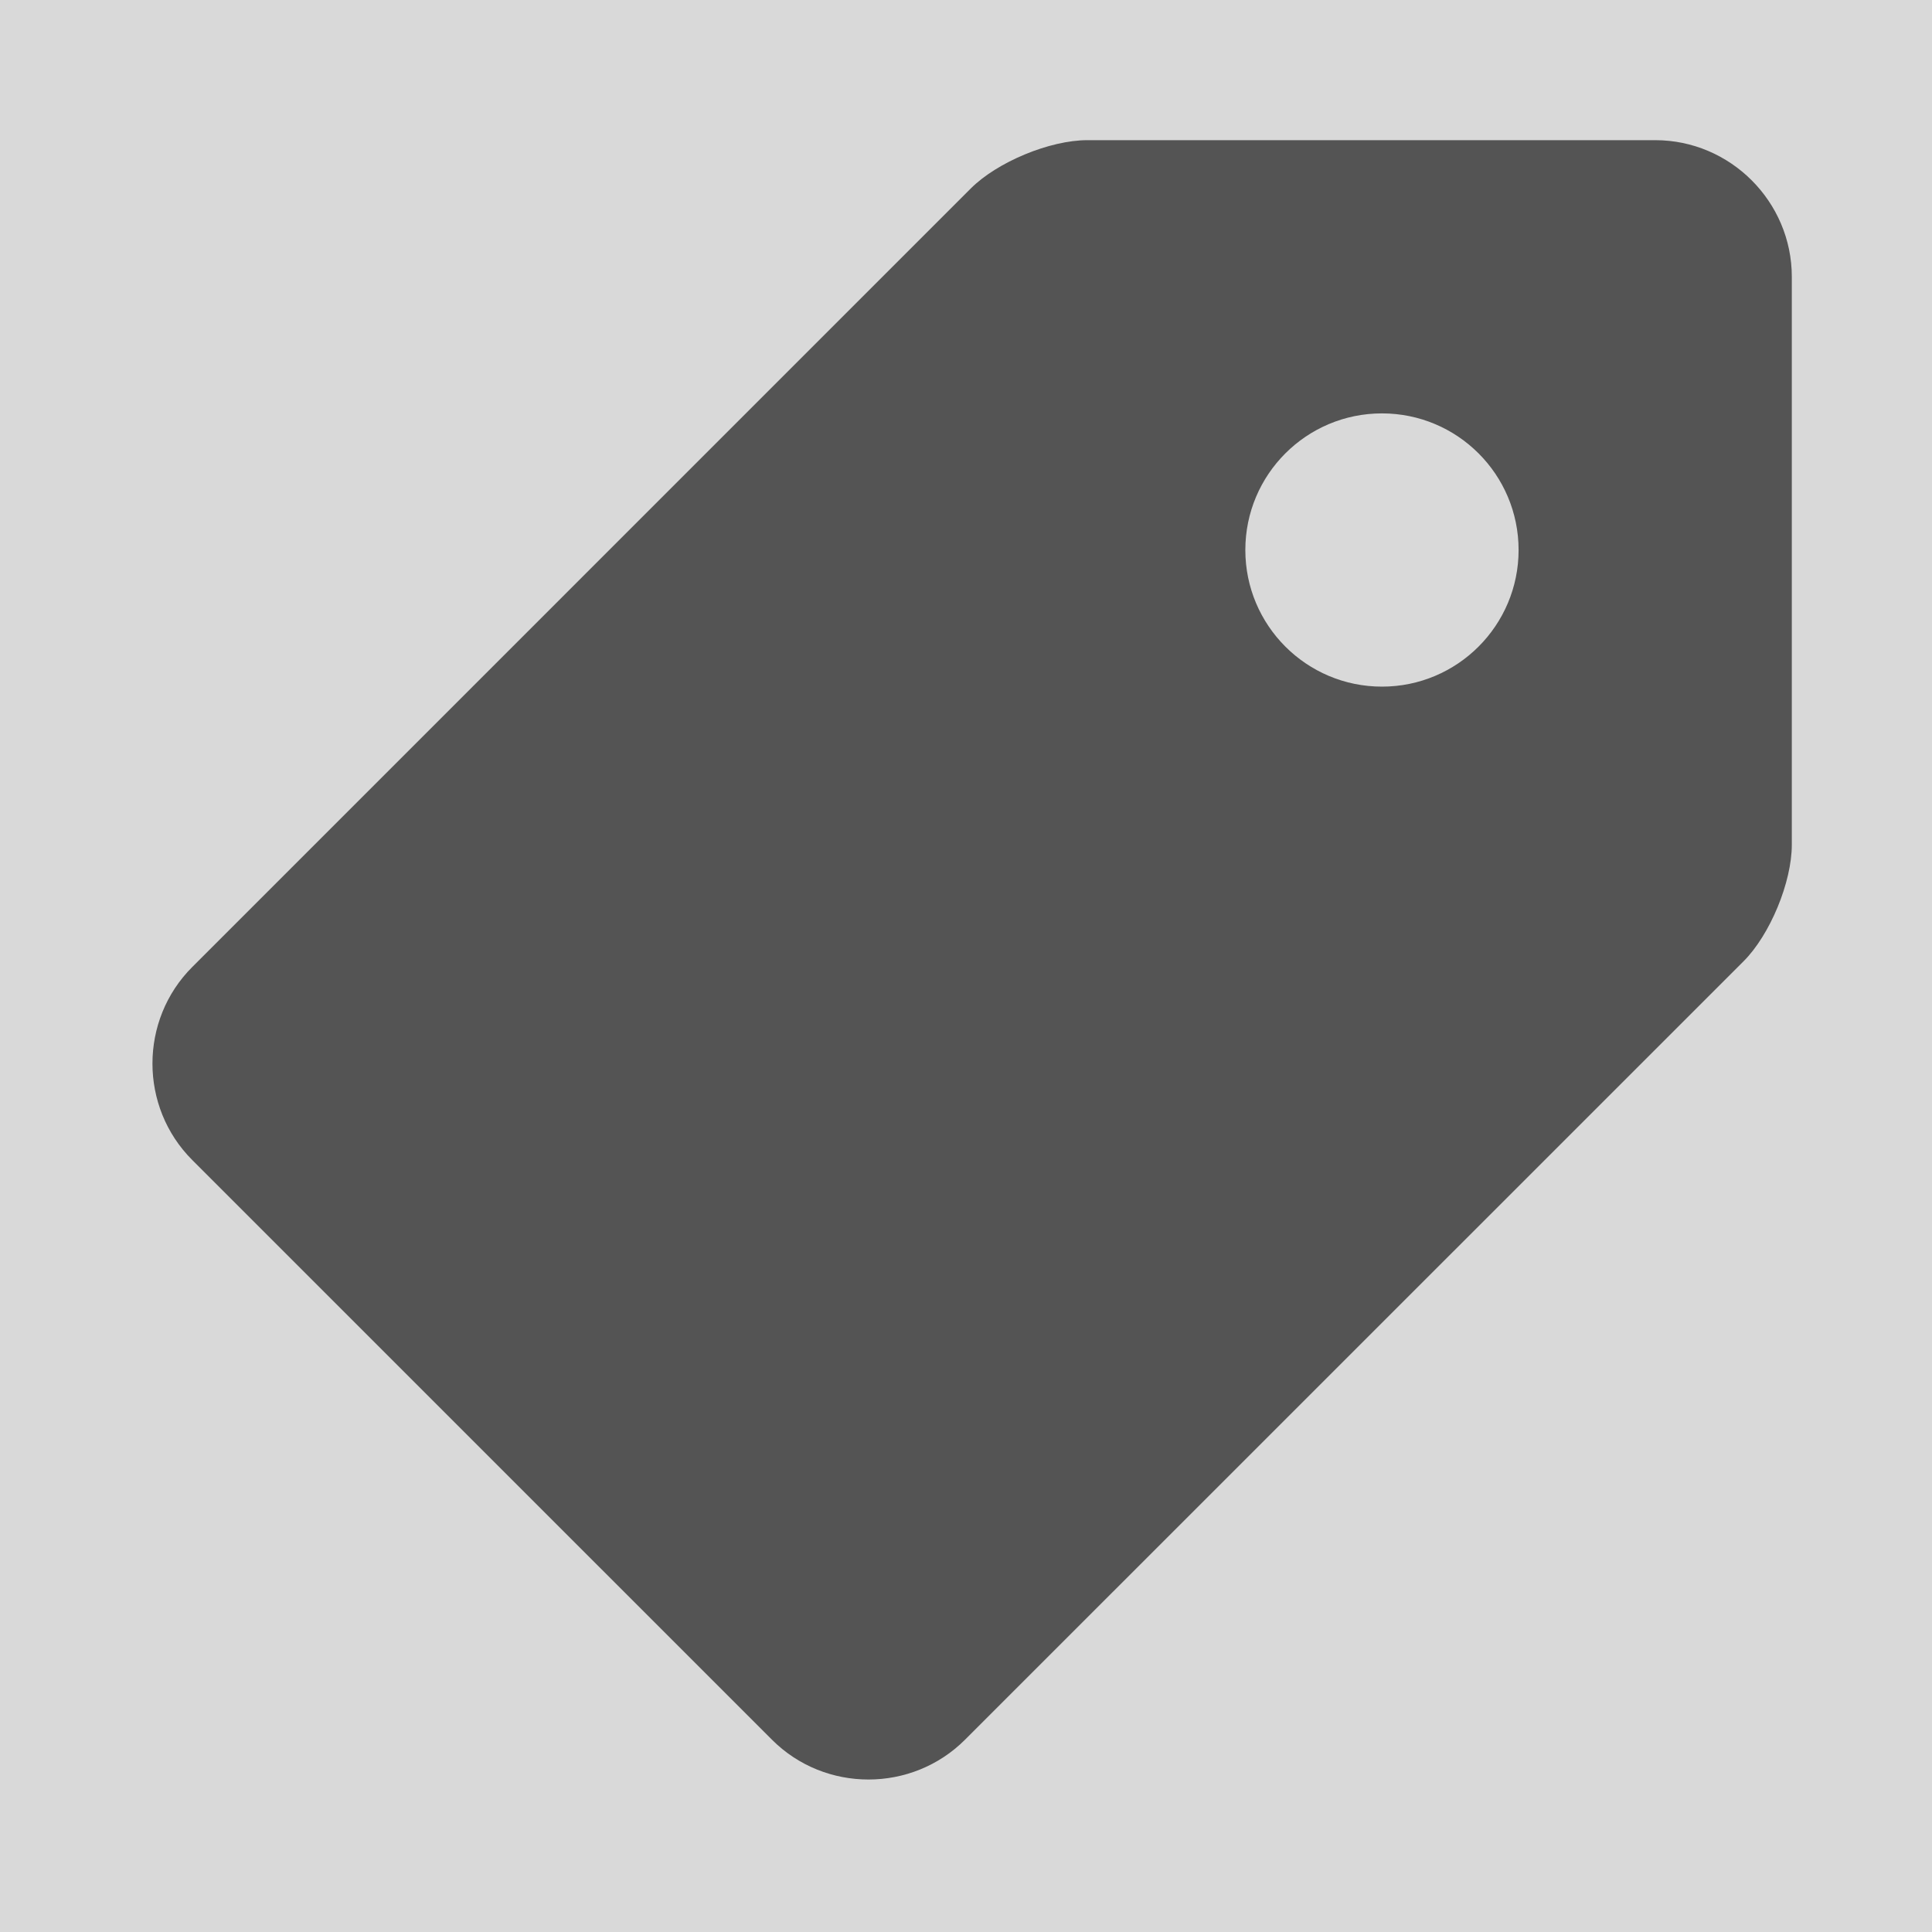 <svg xmlns="http://www.w3.org/2000/svg" xmlns:xlink="http://www.w3.org/1999/xlink" width="512" zoomAndPan="magnify" viewBox="0 0 384 384" height="512" preserveAspectRatio="xMidYMid meet" version="1.0"><defs><g/><clipPath id="e253d18065"><path d="M 30 27.859 L 356.359 27.859 L 356.359 354 L 30 354 Z M 30 27.859 " clip-rule="nonzero"/></clipPath></defs><rect x="-38.4" width="460.8" fill="#ffffff" y="-38.4" height="460.8" fill-opacity="1"/><rect x="-38.4" width="460.8" fill="#d9d9d9" y="-38.4" height="460.8" fill-opacity="1"/><g clip-path="url(#e253d18065)"><path fill="#545454" d="M 328.984 27.859 L 216.129 27.859 C 208.66 27.859 198.227 32.188 192.953 37.457 L 38.227 192.184 C 27.66 202.734 27.66 220.039 38.227 230.578 L 153.434 345.781 C 163.973 356.332 181.258 356.332 191.816 345.77 L 346.543 191.066 C 351.812 185.797 356.137 175.344 356.137 167.895 L 356.137 55.016 C 356.137 40.082 343.914 27.859 328.984 27.859 Z M 274.676 136.473 C 259.68 136.473 247.52 124.305 247.52 109.32 C 247.52 94.309 259.68 82.164 274.676 82.164 C 289.672 82.164 301.832 94.309 301.832 109.32 C 301.832 124.305 289.672 136.473 274.676 136.473 Z M 274.676 136.473 " fill-opacity="1" fill-rule="nonzero"/></g><g fill="#545454" fill-opacity="1"><g transform="translate(130.486, 259.973)"><g><path d="M 25.578 0.125 C 24.879 0.125 24.266 -0.113 23.734 -0.594 C 23.211 -1.07 23 -1.66 23.094 -2.359 L 27.031 -35.562 C 27.207 -37.219 26.461 -38.047 24.797 -38.047 L 6.031 -38.047 C 4.375 -38.047 3.547 -38.879 3.547 -40.547 L 3.547 -42.906 C 3.547 -44.562 4.375 -45.391 6.031 -45.391 L 25.578 -45.391 C 27.242 -45.391 28.164 -46.223 28.344 -47.891 L 31.484 -74.266 C 31.66 -75.922 30.922 -76.75 29.266 -76.75 L 9.578 -76.75 C 7.91 -76.75 7.078 -77.582 7.078 -79.25 L 7.078 -81.609 C 7.078 -83.266 7.91 -84.094 9.578 -84.094 L 30.172 -84.094 C 31.836 -84.094 32.758 -84.926 32.938 -86.594 L 36.875 -120.312 C 37.039 -121.977 37.867 -122.812 39.359 -122.812 L 42.25 -122.812 C 42.945 -122.812 43.555 -122.566 44.078 -122.078 C 44.609 -121.598 44.828 -121.008 44.734 -120.312 L 40.797 -86.594 C 40.629 -84.926 41.375 -84.094 43.031 -84.094 L 68.484 -84.094 C 70.148 -84.094 71.07 -84.926 71.25 -86.594 L 75.172 -120.312 C 75.348 -121.977 76.18 -122.812 77.672 -122.812 L 80.562 -122.812 C 81.258 -122.812 81.867 -122.566 82.391 -122.078 C 82.922 -121.598 83.141 -121.008 83.047 -120.312 L 79.109 -86.594 C 78.941 -84.926 79.688 -84.094 81.344 -84.094 L 99.328 -84.094 C 100.984 -84.094 101.812 -83.266 101.812 -81.609 L 101.812 -79.25 C 101.812 -77.582 100.984 -76.75 99.328 -76.75 L 80.422 -76.75 C 78.766 -76.75 77.848 -75.922 77.672 -74.266 L 74.516 -47.891 C 74.348 -46.223 75.094 -45.391 76.75 -45.391 L 95.781 -45.391 C 97.438 -45.391 98.266 -44.562 98.266 -42.906 L 98.266 -40.547 C 98.266 -38.879 97.438 -38.047 95.781 -38.047 L 75.969 -38.047 C 74.301 -38.047 73.383 -37.219 73.219 -35.562 L 69.281 -2.359 C 69.102 -0.703 68.27 0.125 66.781 0.125 L 63.891 0.125 C 63.191 0.125 62.578 -0.113 62.047 -0.594 C 61.523 -1.07 61.312 -1.66 61.406 -2.359 L 65.344 -35.562 C 65.52 -37.219 64.773 -38.047 63.109 -38.047 L 37.656 -38.047 C 35.988 -38.047 35.07 -37.219 34.906 -35.562 L 30.969 -2.359 C 30.789 -0.703 29.957 0.125 28.469 0.125 Z M 38.438 -45.391 L 63.891 -45.391 C 65.555 -45.391 66.477 -46.223 66.656 -47.891 L 69.797 -74.266 C 69.973 -75.922 69.227 -76.75 67.562 -76.75 L 42.109 -76.75 C 40.453 -76.75 39.535 -75.922 39.359 -74.266 L 36.219 -47.891 C 36.039 -46.223 36.781 -45.391 38.438 -45.391 Z M 38.438 -45.391 "/></g></g></g></svg>